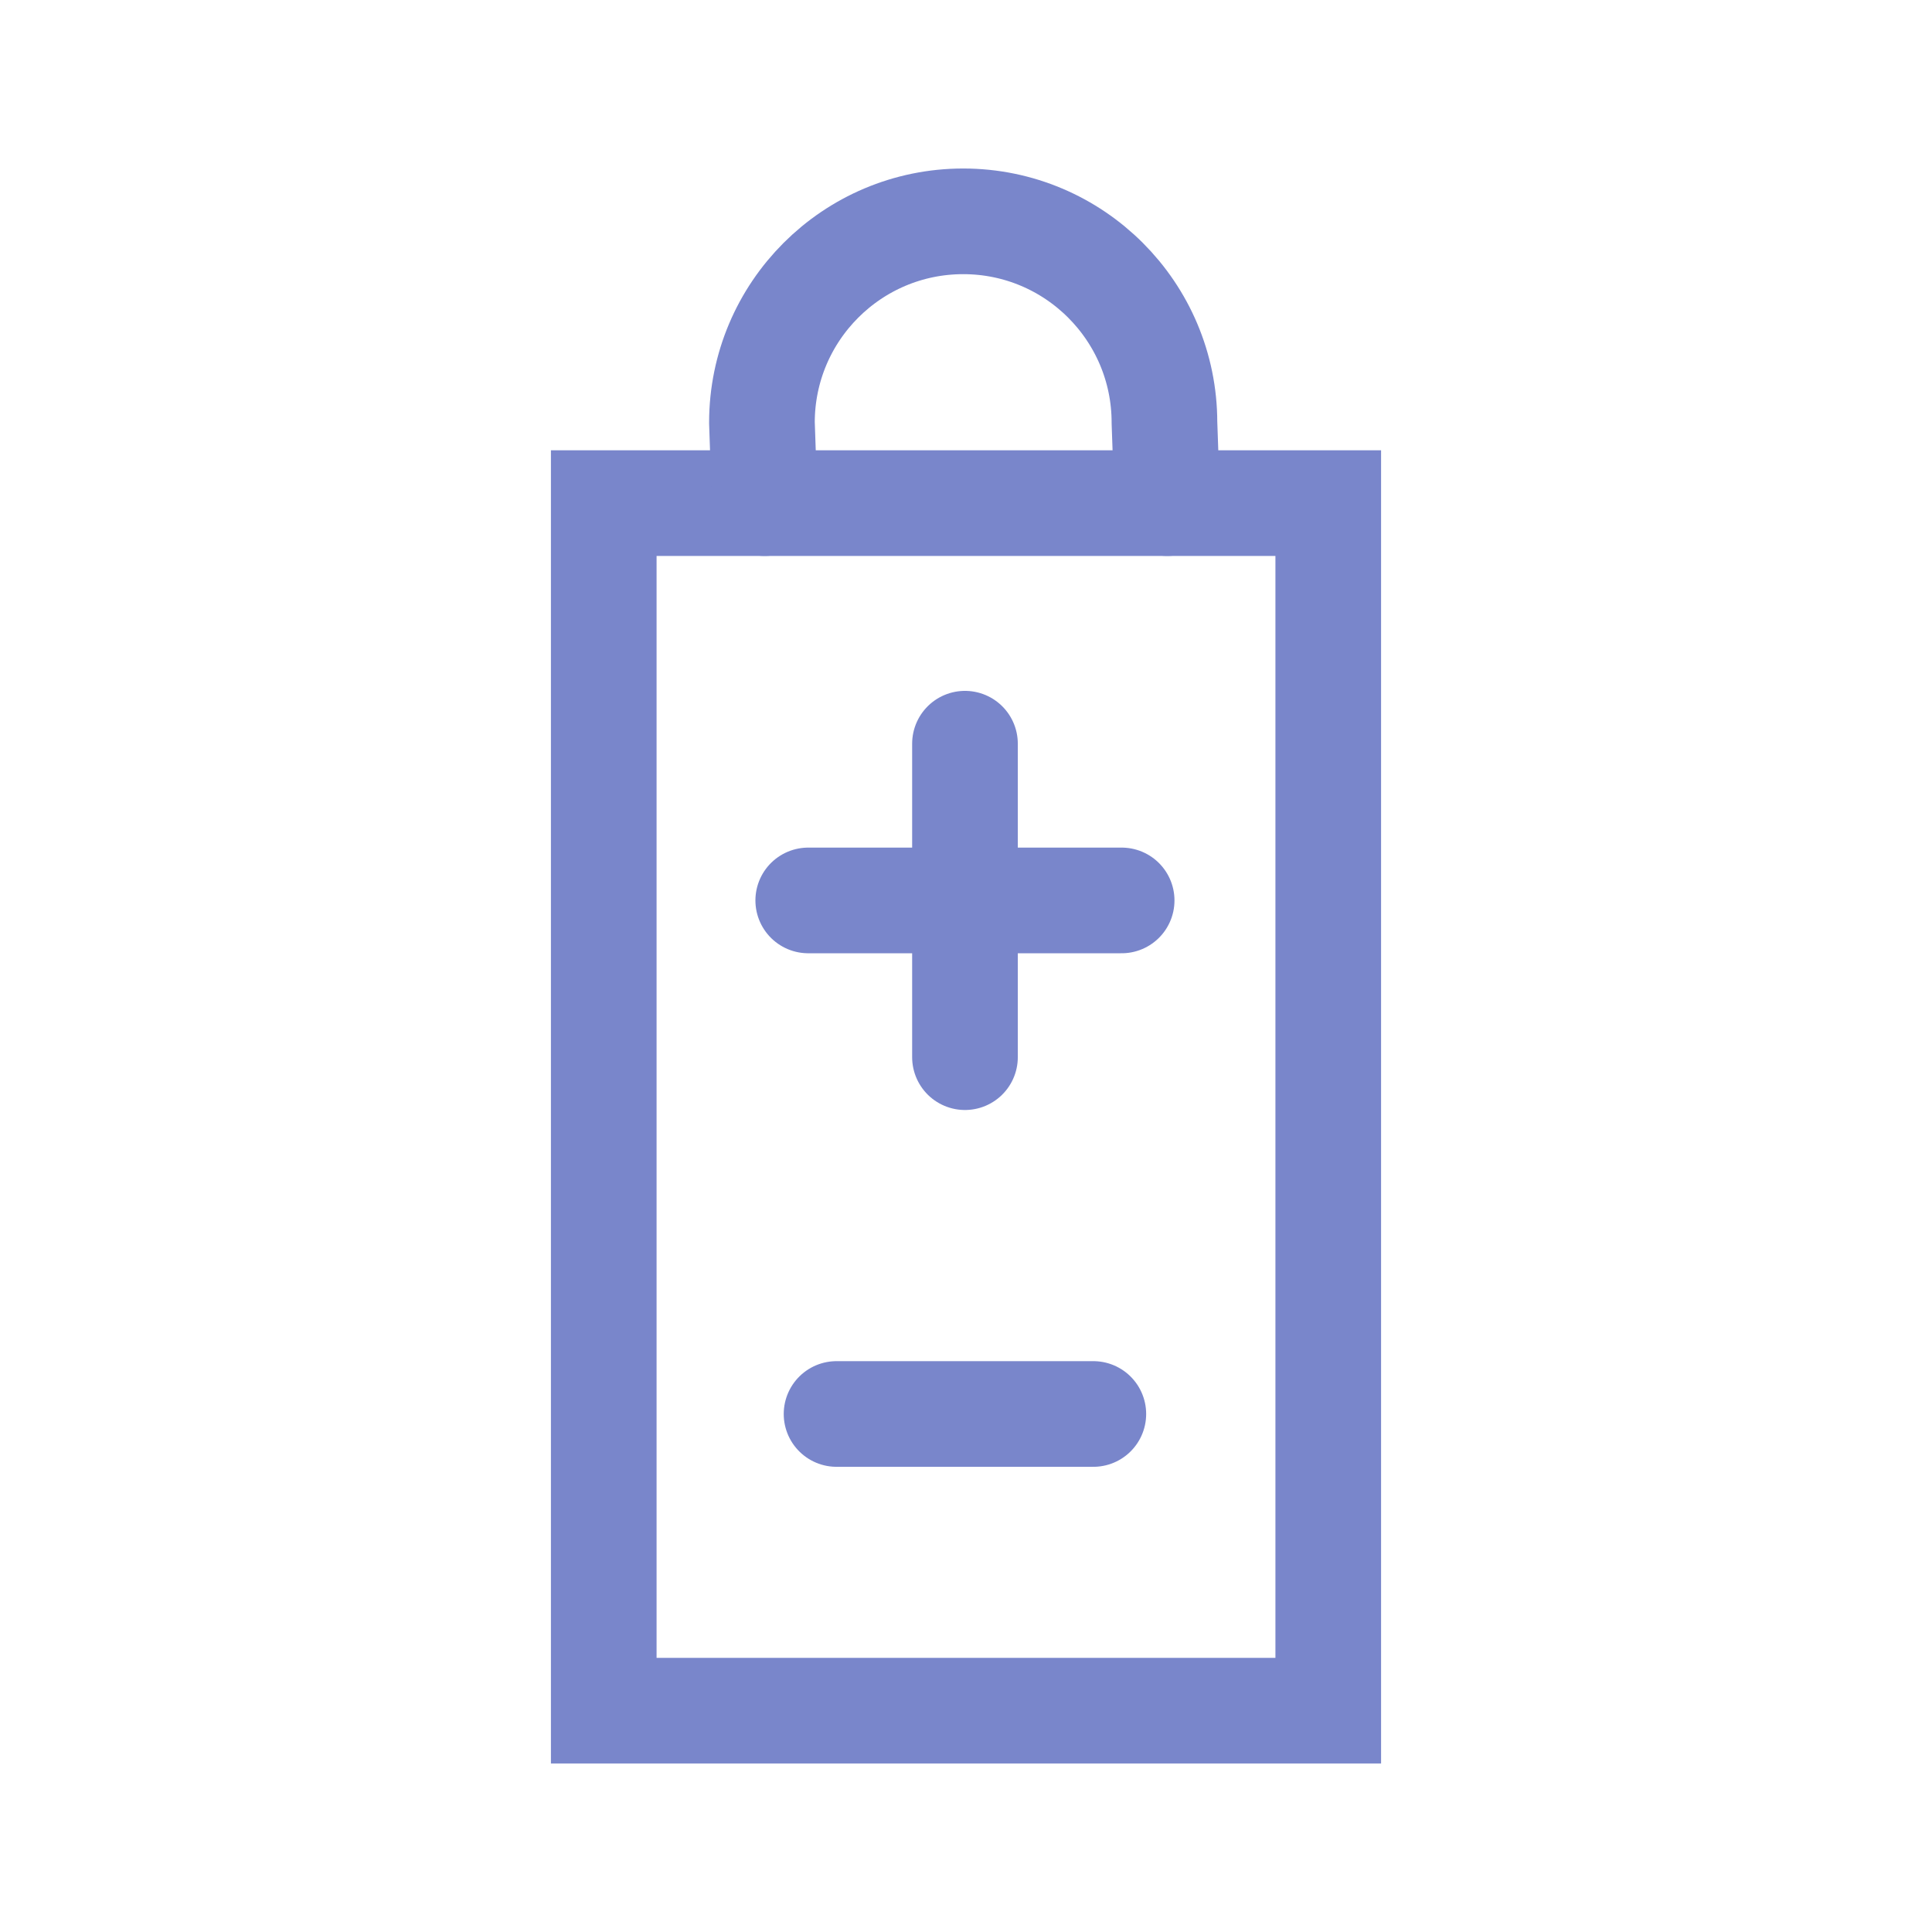 <?xml version="1.0" encoding="utf-8"?>
<!-- Generator: Adobe Illustrator 16.0.0, SVG Export Plug-In . SVG Version: 6.00 Build 0)  -->
<!DOCTYPE svg PUBLIC "-//W3C//DTD SVG 1.1//EN" "http://www.w3.org/Graphics/SVG/1.1/DTD/svg11.dtd">
<svg version="1.1" id="Ebene_1" xmlns="http://www.w3.org/2000/svg" xmlns:xlink="http://www.w3.org/1999/xlink" x="0px" y="0px"
	 width="32px" height="32px" viewBox="0 0 32 32" enable-background="new 0 0 32 32" xml:space="preserve">
<g>
	
		<rect x="10" y="8.333" fill="none" stroke="#7986CB" stroke-width="1.75" stroke-linecap="round" stroke-miterlimit="10" width="12" height="20.001"/>
	<path fill="none" stroke="#7986CB" stroke-width="1.75" stroke-linecap="round" stroke-linejoin="round" stroke-miterlimit="1" d="
		M12.666,8.333L12.62,7c0-1.841,1.493-3.334,3.334-3.334c1.841,0,3.333,1.493,3.333,3.334l0.047,1.333"/>
	
		<line fill="none" stroke="#7986CB" stroke-width="1.75" stroke-linecap="round" stroke-linejoin="round" stroke-miterlimit="10" x1="13.387" y1="14.914" x2="18.578" y2="14.914"/>
	
		<line fill="none" stroke="#7986CB" stroke-width="1.75" stroke-linecap="round" stroke-linejoin="round" stroke-miterlimit="10" x1="13.856" y1="23.42" x2="18.109" y2="23.42"/>
	
		<line fill="none" stroke="#7986CB" stroke-width="1.75" stroke-linecap="round" stroke-linejoin="round" stroke-miterlimit="10" x1="15.983" y1="17.51" x2="15.983" y2="12.318"/>
</g>
</svg>
